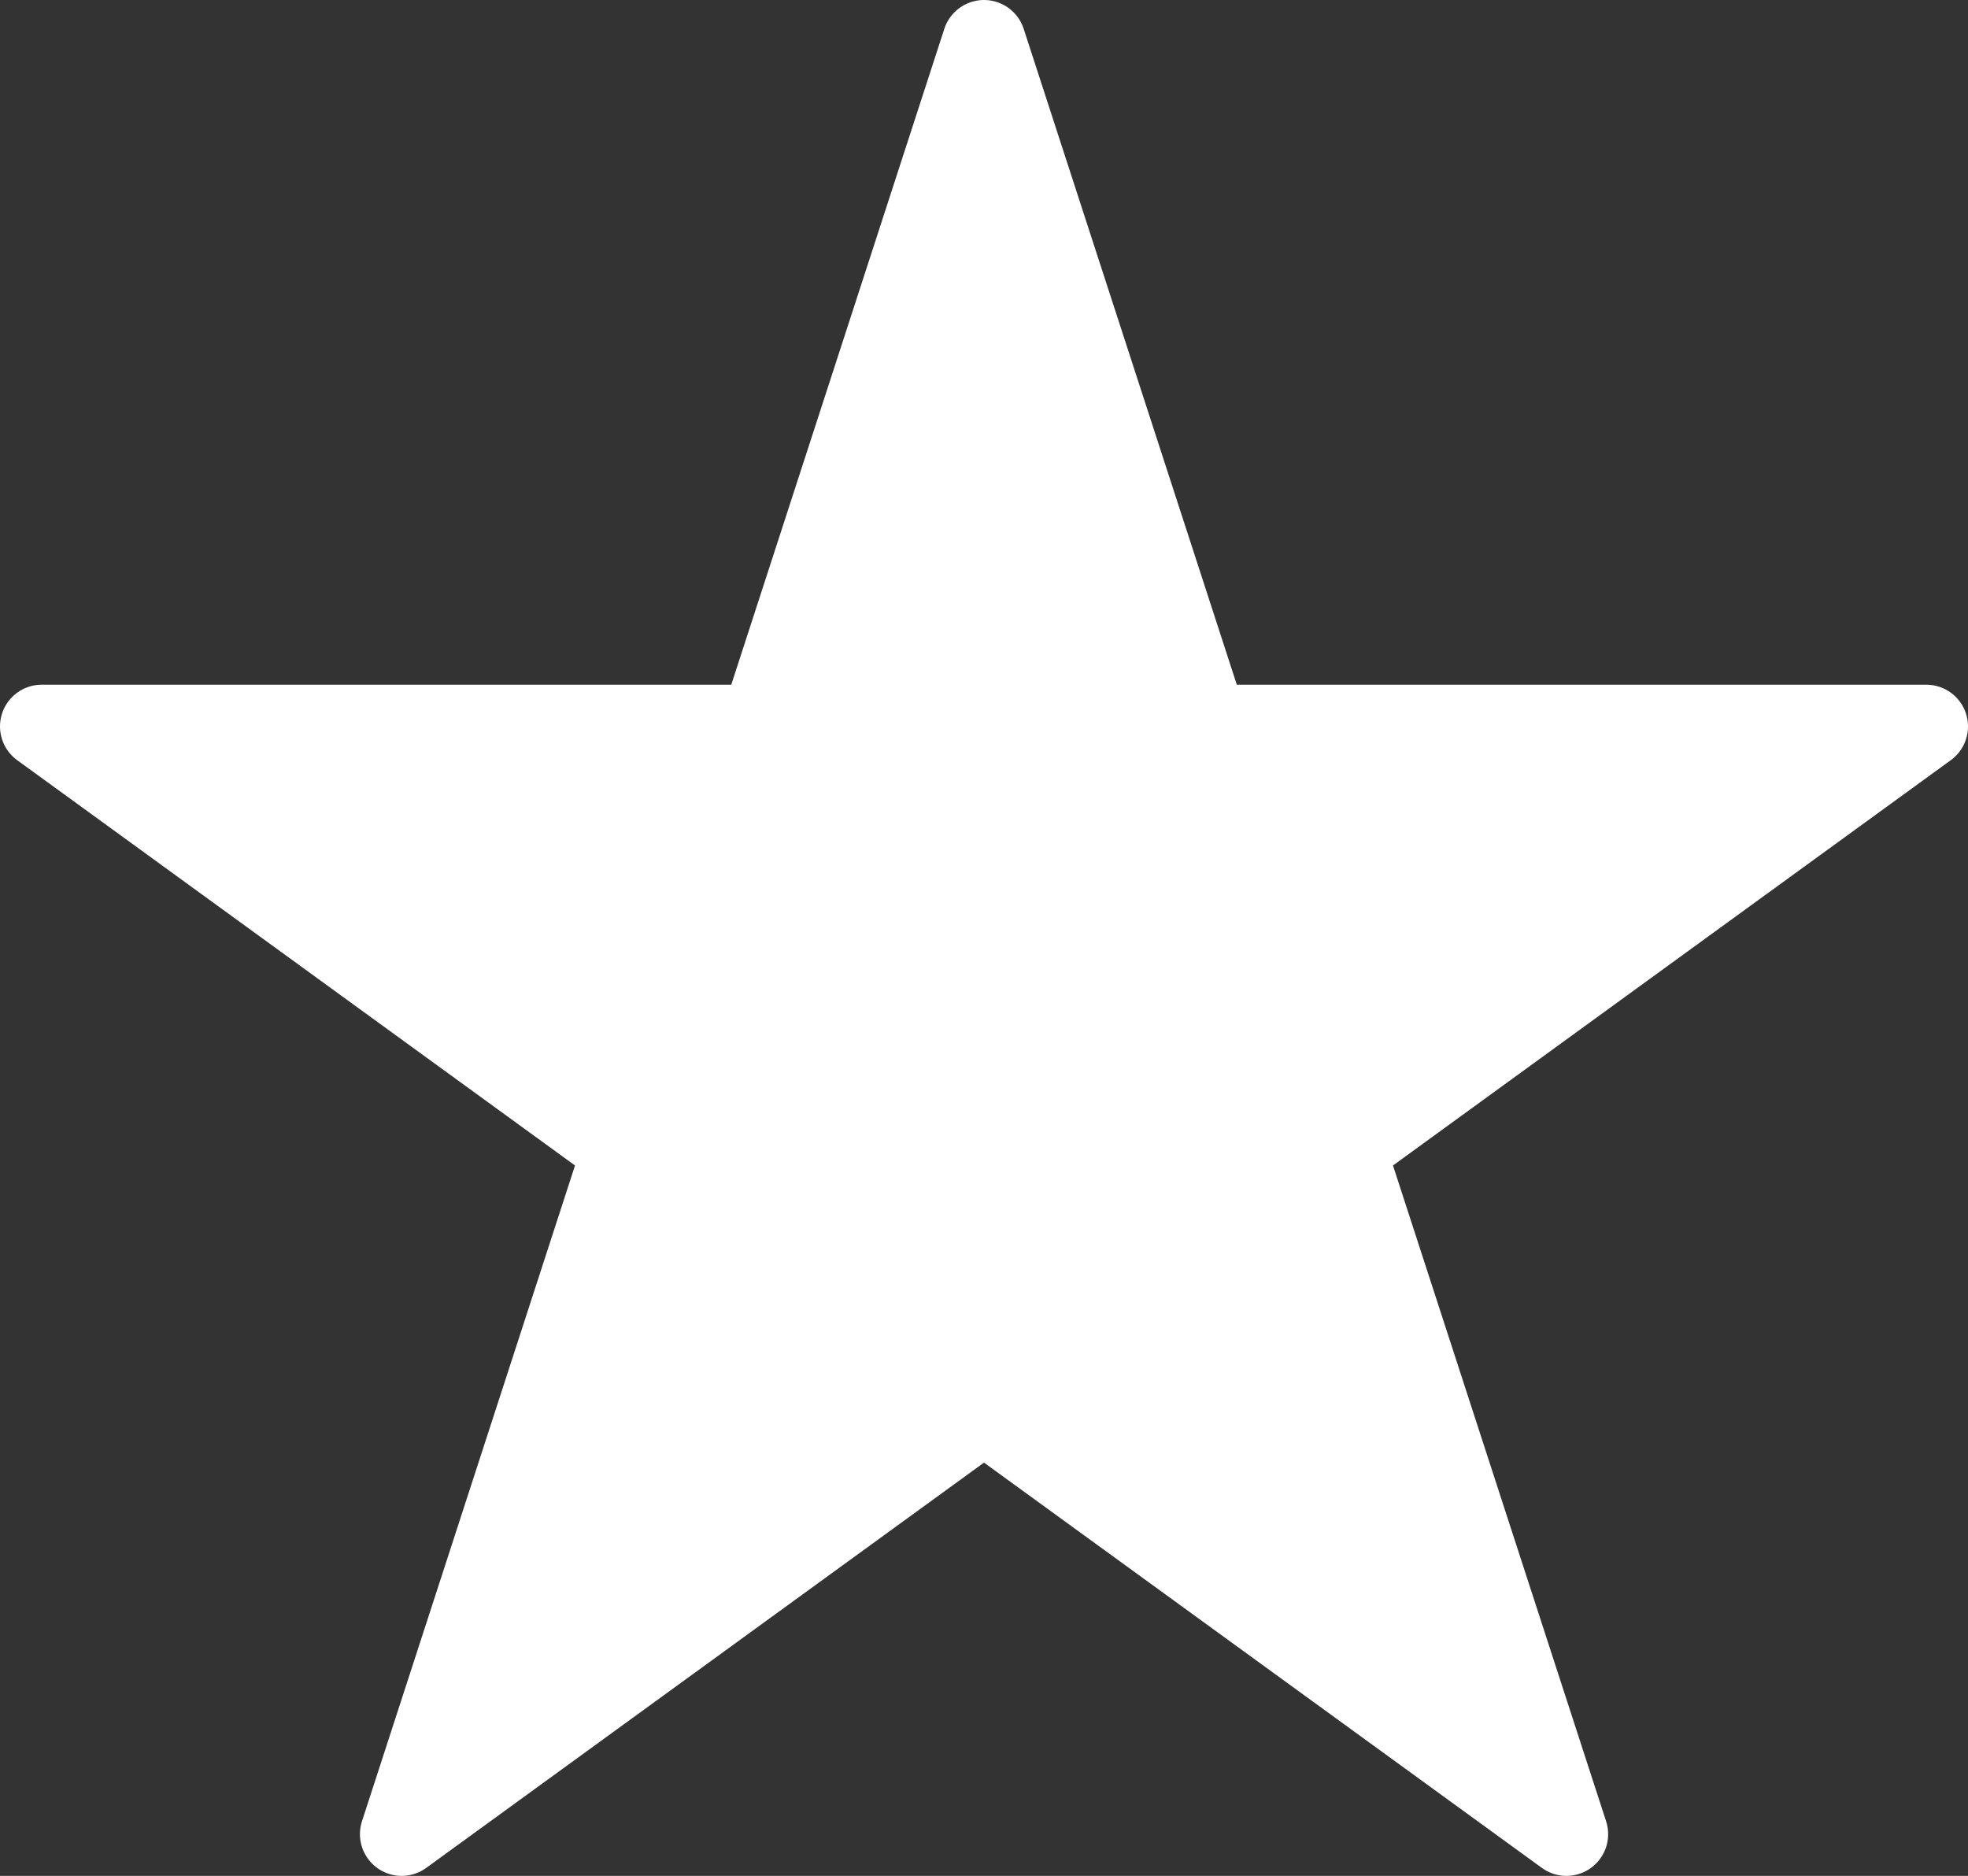 <svg xmlns="http://www.w3.org/2000/svg" viewBox="0 0 23.582 22.477"><rect x="0" y="0" width="23.582" height="22.477" fill="#333333" stroke="none"/><defs><style>.a8a5f0b8-28de-4d63-ad19-8088094725a8{fill:#fff;stroke:#fff;stroke-linecap:round;stroke-linejoin:round;}</style></defs><g id="e01f0756-c765-4ec3-b02f-232d9ffe723b" data-name="Layer 2"><g id="a5988c8b-9621-44db-865a-35c85f741161" data-name="Layer 1"><polygon class="a8a5f0b8-28de-4d63-ad19-8088094725a8" points="11.791 0.5 14.457 8.704 23.082 8.704 16.104 13.774 18.77 21.977 11.791 16.907 4.813 21.977 7.478 13.774 0.5 8.704 9.126 8.704 11.791 0.5"/></g></g></svg>
